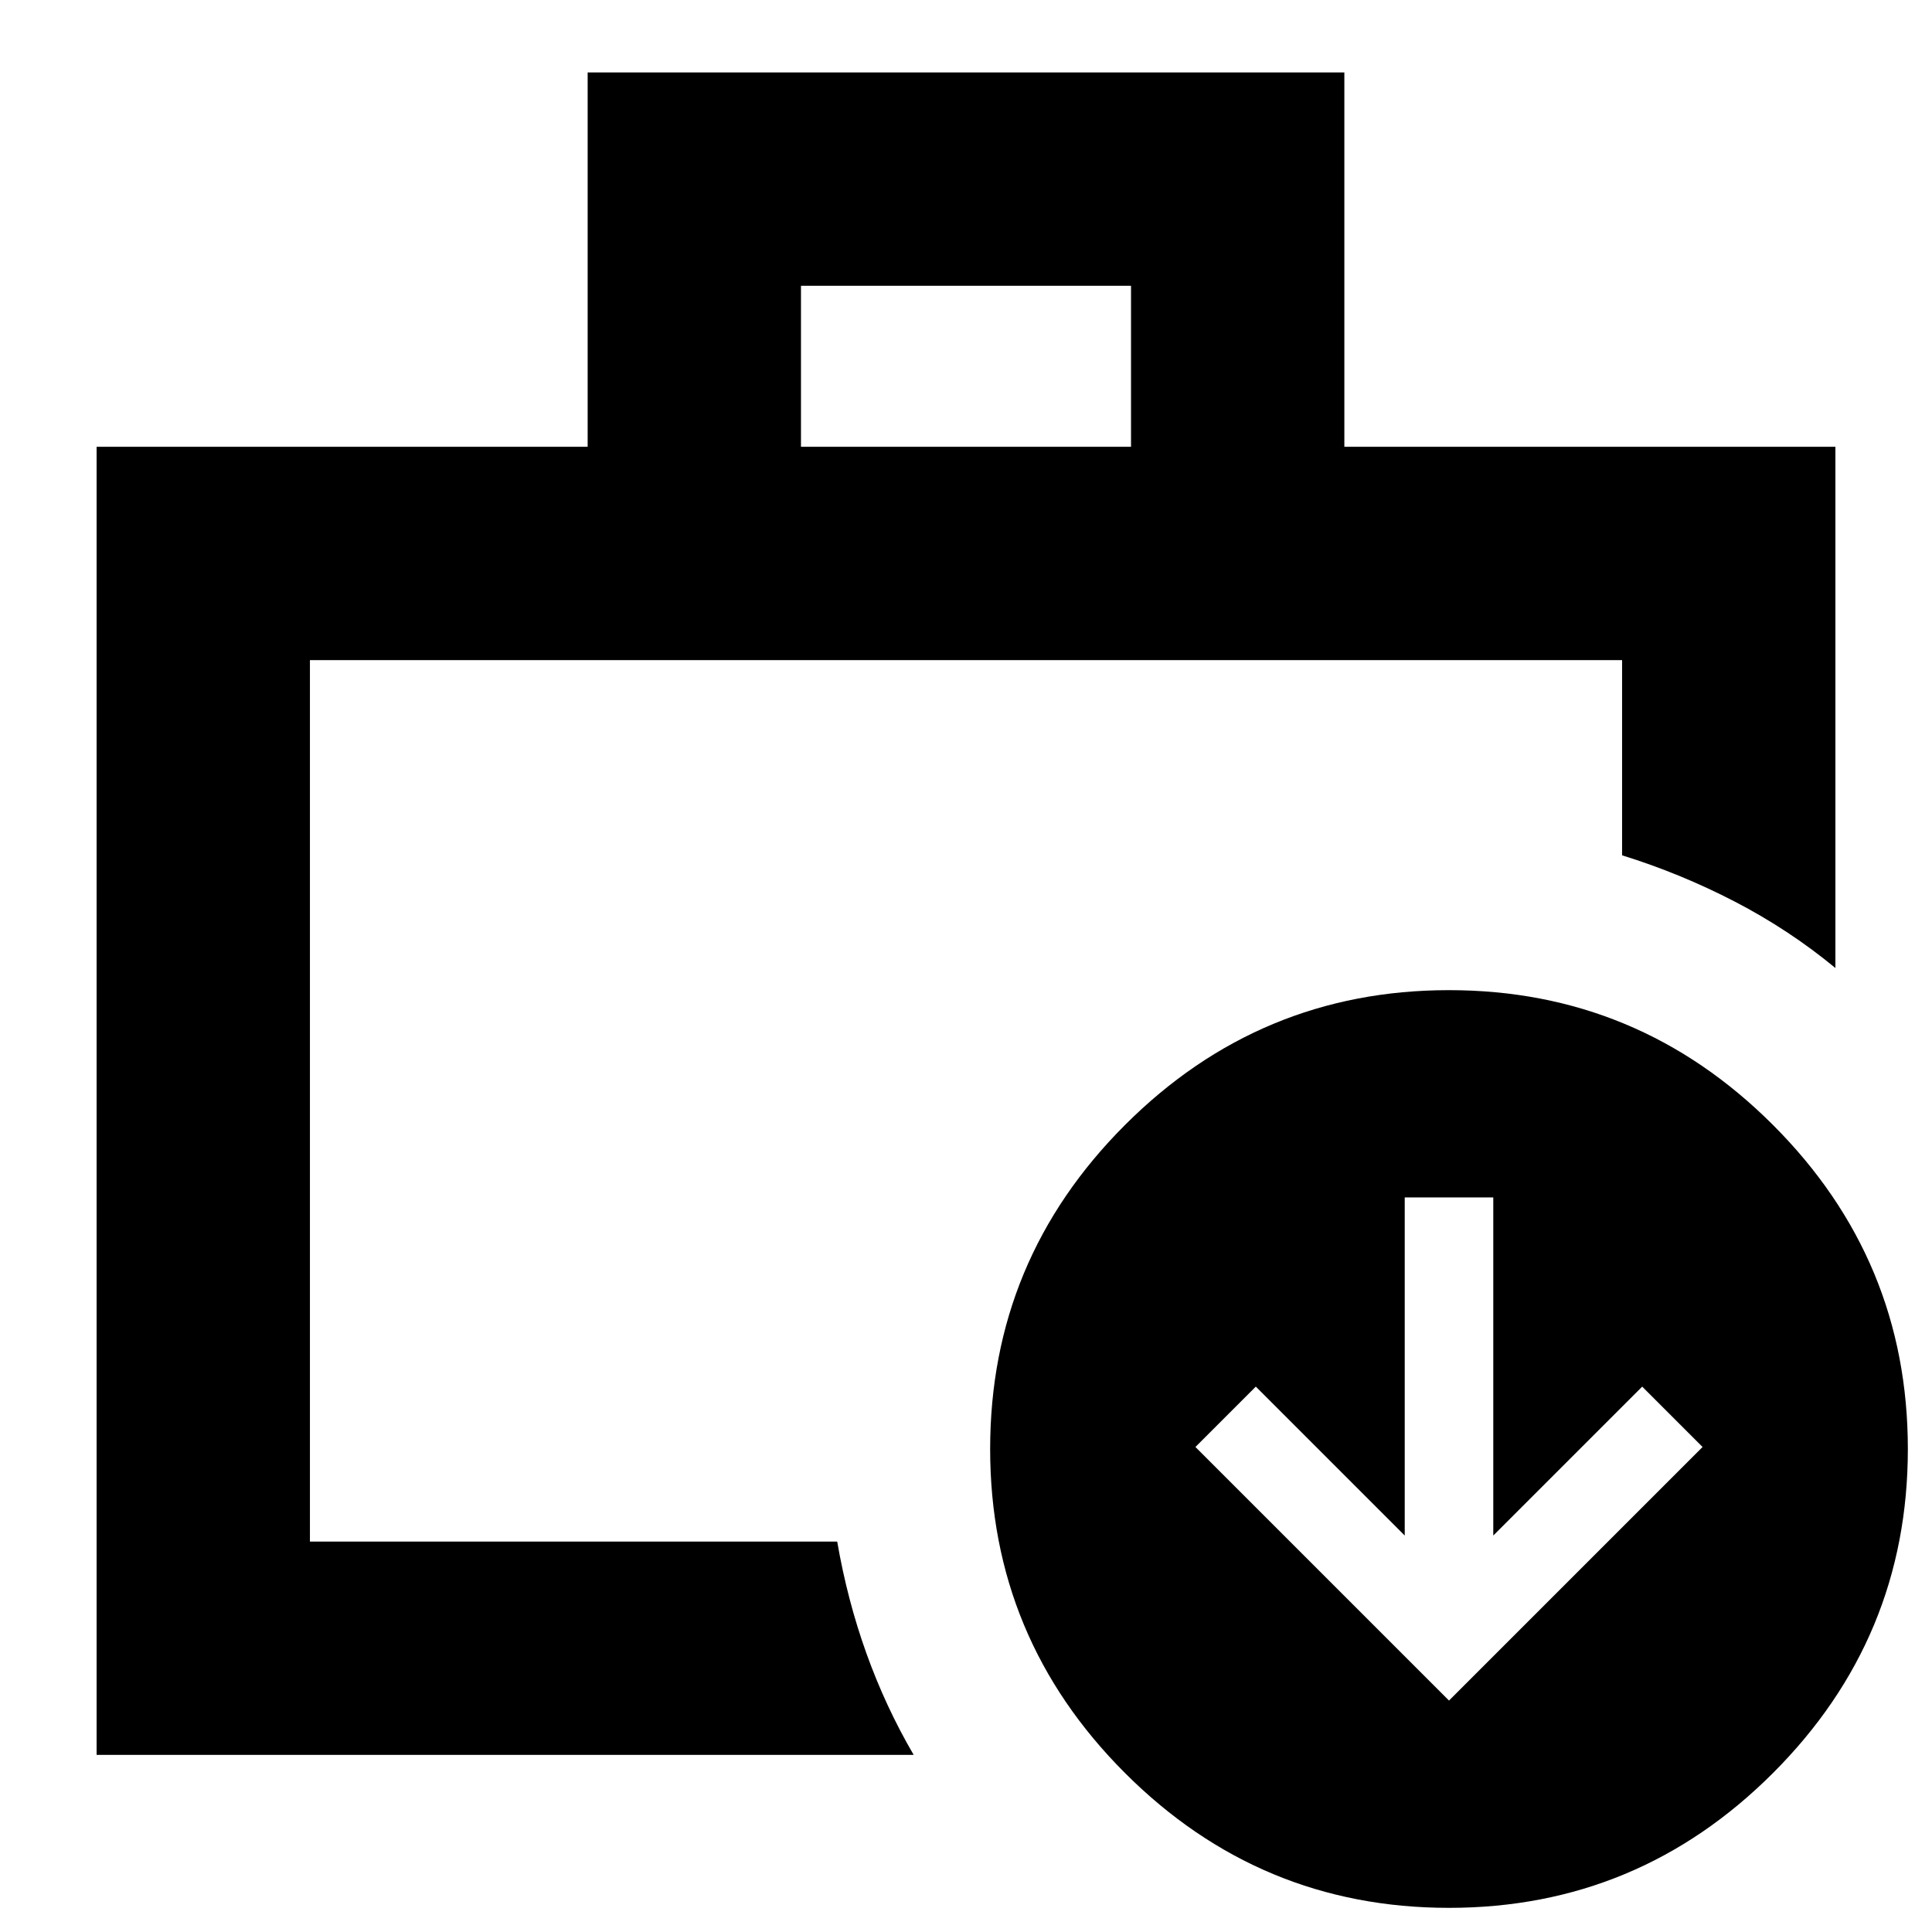 <svg xmlns="http://www.w3.org/2000/svg" height="24" viewBox="0 -960 960 960" width="24"><path d="M154-194v-16 16-438 438ZM48-88v-650h244v-186h376v186h244v259q-23-19-50-33t-56-23v-97H154v438h262q5 29 14.5 55.5T454-88H48Zm350-650h164v-80H398v80ZM720-12q-94 0-161-67t-67-161q0-94 67-161t161-67q94 0 161 67t67 161q0 94-67 161T720-12Zm0-103 126-126-30-30-74 74v-168h-44v168l-74-74-30 30 126 126Z"/></svg>